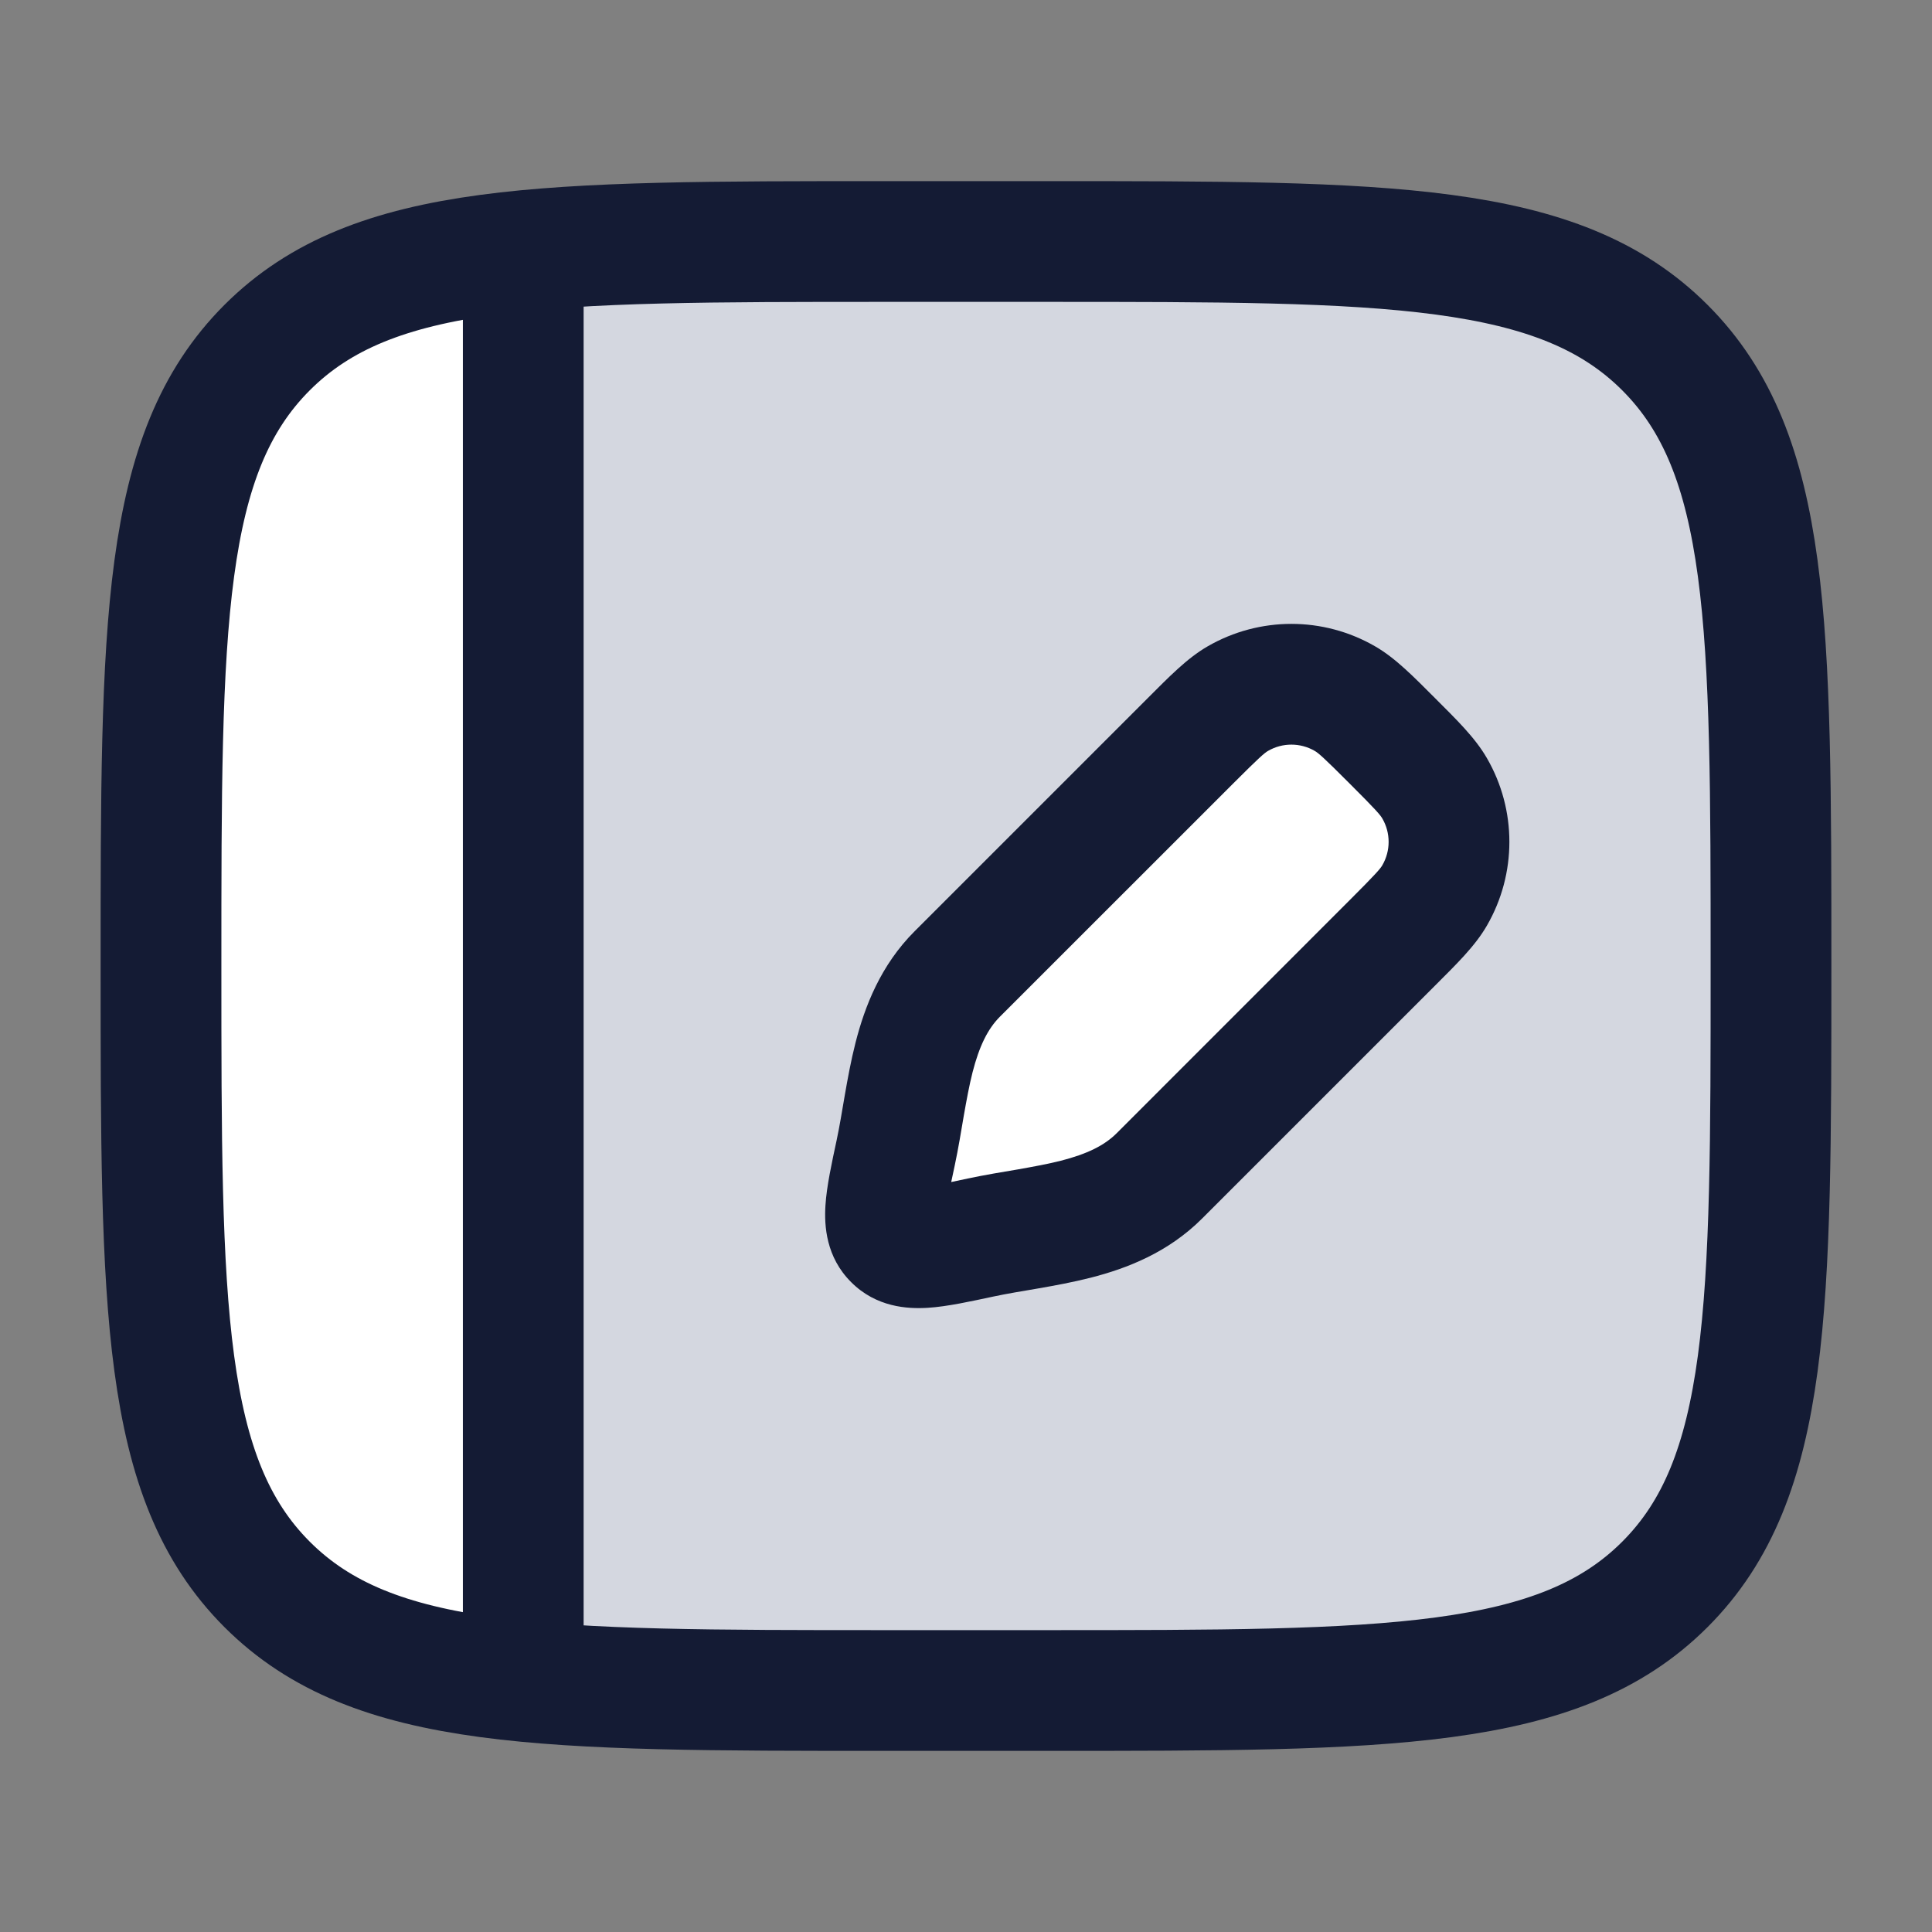 <svg width="24" height="24" viewBox="0 0 24 24" fill="none" xmlns="http://www.w3.org/2000/svg">
<rect x="0" y="0" width="24" height="24" fill="#808080" stroke="none"/>
<path d="M13 3H11C9.123 3 7.661 3 6.5 3.114V20.886C7.661 21 9.123 21 11 21H13C17.243 21 19.364 21 20.682 19.682C22 18.364 22 16.243 22 12C22 7.757 22 5.636 20.682 4.318C19.364 3 17.243 3 13 3Z" fill="#D4D7E0"/>
<path d="M3.318 19.685C2 18.367 2 16.246 2 12.003C2 7.76 2 5.639 3.318 4.321C4.053 3.586 5.037 3.261 6.5 3.117V20.889C5.037 20.745 4.053 20.42 3.318 19.685Z" fill="white"/>
<path d="M14.787 9.203C15.079 8.912 15.225 8.766 15.377 8.678C15.788 8.441 16.296 8.441 16.707 8.678C16.859 8.766 17.005 8.912 17.297 9.203C17.588 9.495 17.734 9.641 17.822 9.793C18.059 10.204 18.059 10.712 17.822 11.123C17.734 11.275 17.588 11.421 17.297 11.713L14.402 14.607C13.824 15.185 12.951 15.209 12.179 15.374C11.576 15.503 11.274 15.567 11.103 15.397C10.933 15.226 10.997 14.924 11.126 14.321C11.291 13.549 11.315 12.676 11.893 12.098L14.787 9.203Z" fill="white"/>
<path d="M2 12C2 7.757 2 5.636 3.318 4.318C4.636 3 6.757 3 11 3H13C17.243 3 19.364 3 20.682 4.318C22 5.636 22 7.757 22 12C22 16.243 22 18.364 20.682 19.682C19.364 21 17.243 21 13 21H11C6.757 21 4.636 21 3.318 19.682C2 18.364 2 16.243 2 12Z" stroke="#141B34" stroke-width="1.5"/>
<path d="M12.179 15.374L12.022 14.64H12.022L12.179 15.374ZM11.126 14.321L11.86 14.478L11.126 14.321ZM11.893 12.098L11.363 11.567H11.363L11.893 12.098ZM17.822 9.793L18.471 9.418L17.822 9.793ZM17.822 11.123L18.471 11.498L17.822 11.123ZM16.707 8.678L17.082 8.029V8.029L16.707 8.678ZM14.787 9.203L15.318 9.734L14.787 9.203ZM15.377 8.678L15.002 8.029V8.029L15.377 8.678ZM16.766 11.182L13.872 14.077L14.933 15.137L17.827 12.243L16.766 11.182ZM12.423 12.628L15.318 9.734L14.257 8.673L11.363 11.567L12.423 12.628ZM12.022 14.64C11.868 14.673 11.747 14.699 11.643 14.718C11.538 14.738 11.473 14.746 11.431 14.749C11.388 14.752 11.402 14.746 11.446 14.757C11.502 14.771 11.573 14.806 11.633 14.867L10.573 15.927C10.884 16.239 11.272 16.262 11.526 16.246C11.767 16.231 12.059 16.166 12.336 16.107L12.022 14.64ZM10.393 14.164C10.334 14.441 10.269 14.733 10.254 14.974C10.238 15.228 10.261 15.616 10.573 15.927L11.633 14.867C11.694 14.927 11.729 14.998 11.743 15.054C11.754 15.098 11.748 15.112 11.751 15.069C11.754 15.027 11.762 14.962 11.782 14.857C11.801 14.753 11.827 14.632 11.86 14.478L10.393 14.164ZM16.766 9.734C17.092 10.059 17.146 10.123 17.172 10.168L18.471 9.418C18.322 9.159 18.084 8.931 17.827 8.673L16.766 9.734ZM17.827 12.243C18.084 11.985 18.322 11.757 18.471 11.498L17.172 10.748C17.146 10.793 17.092 10.856 16.766 11.182L17.827 12.243ZM17.172 10.168C17.276 10.347 17.276 10.569 17.172 10.748L18.471 11.498C18.843 10.854 18.843 10.061 18.471 9.418L17.172 10.168ZM17.827 8.673C17.569 8.416 17.341 8.178 17.082 8.029L16.332 9.328C16.377 9.354 16.441 9.408 16.766 9.734L17.827 8.673ZM15.318 9.734C15.644 9.408 15.707 9.354 15.752 9.328L15.002 8.029C14.743 8.178 14.515 8.416 14.257 8.673L15.318 9.734ZM17.082 8.029C16.439 7.657 15.646 7.657 15.002 8.029L15.752 9.328C15.931 9.224 16.153 9.224 16.332 9.328L17.082 8.029ZM13.872 14.077C13.718 14.231 13.502 14.336 13.178 14.419C13.015 14.46 12.841 14.492 12.643 14.527C12.454 14.559 12.234 14.595 12.022 14.64L12.336 16.107C12.51 16.07 12.689 16.041 12.899 16.005C13.1 15.97 13.325 15.929 13.549 15.872C13.998 15.757 14.509 15.561 14.933 15.137L13.872 14.077ZM11.86 14.478C11.905 14.266 11.941 14.046 11.973 13.857C12.008 13.659 12.04 13.485 12.081 13.322C12.164 12.998 12.269 12.782 12.423 12.628L11.363 11.567C10.939 11.991 10.743 12.502 10.628 12.951C10.571 13.175 10.53 13.4 10.495 13.601C10.459 13.811 10.43 13.99 10.393 14.164L11.86 14.478Z" fill="#141B34"/>
<path d="M6.5 3V21" stroke="#141B34" stroke-width="1.5" stroke-linejoin="round"/>
</svg>
